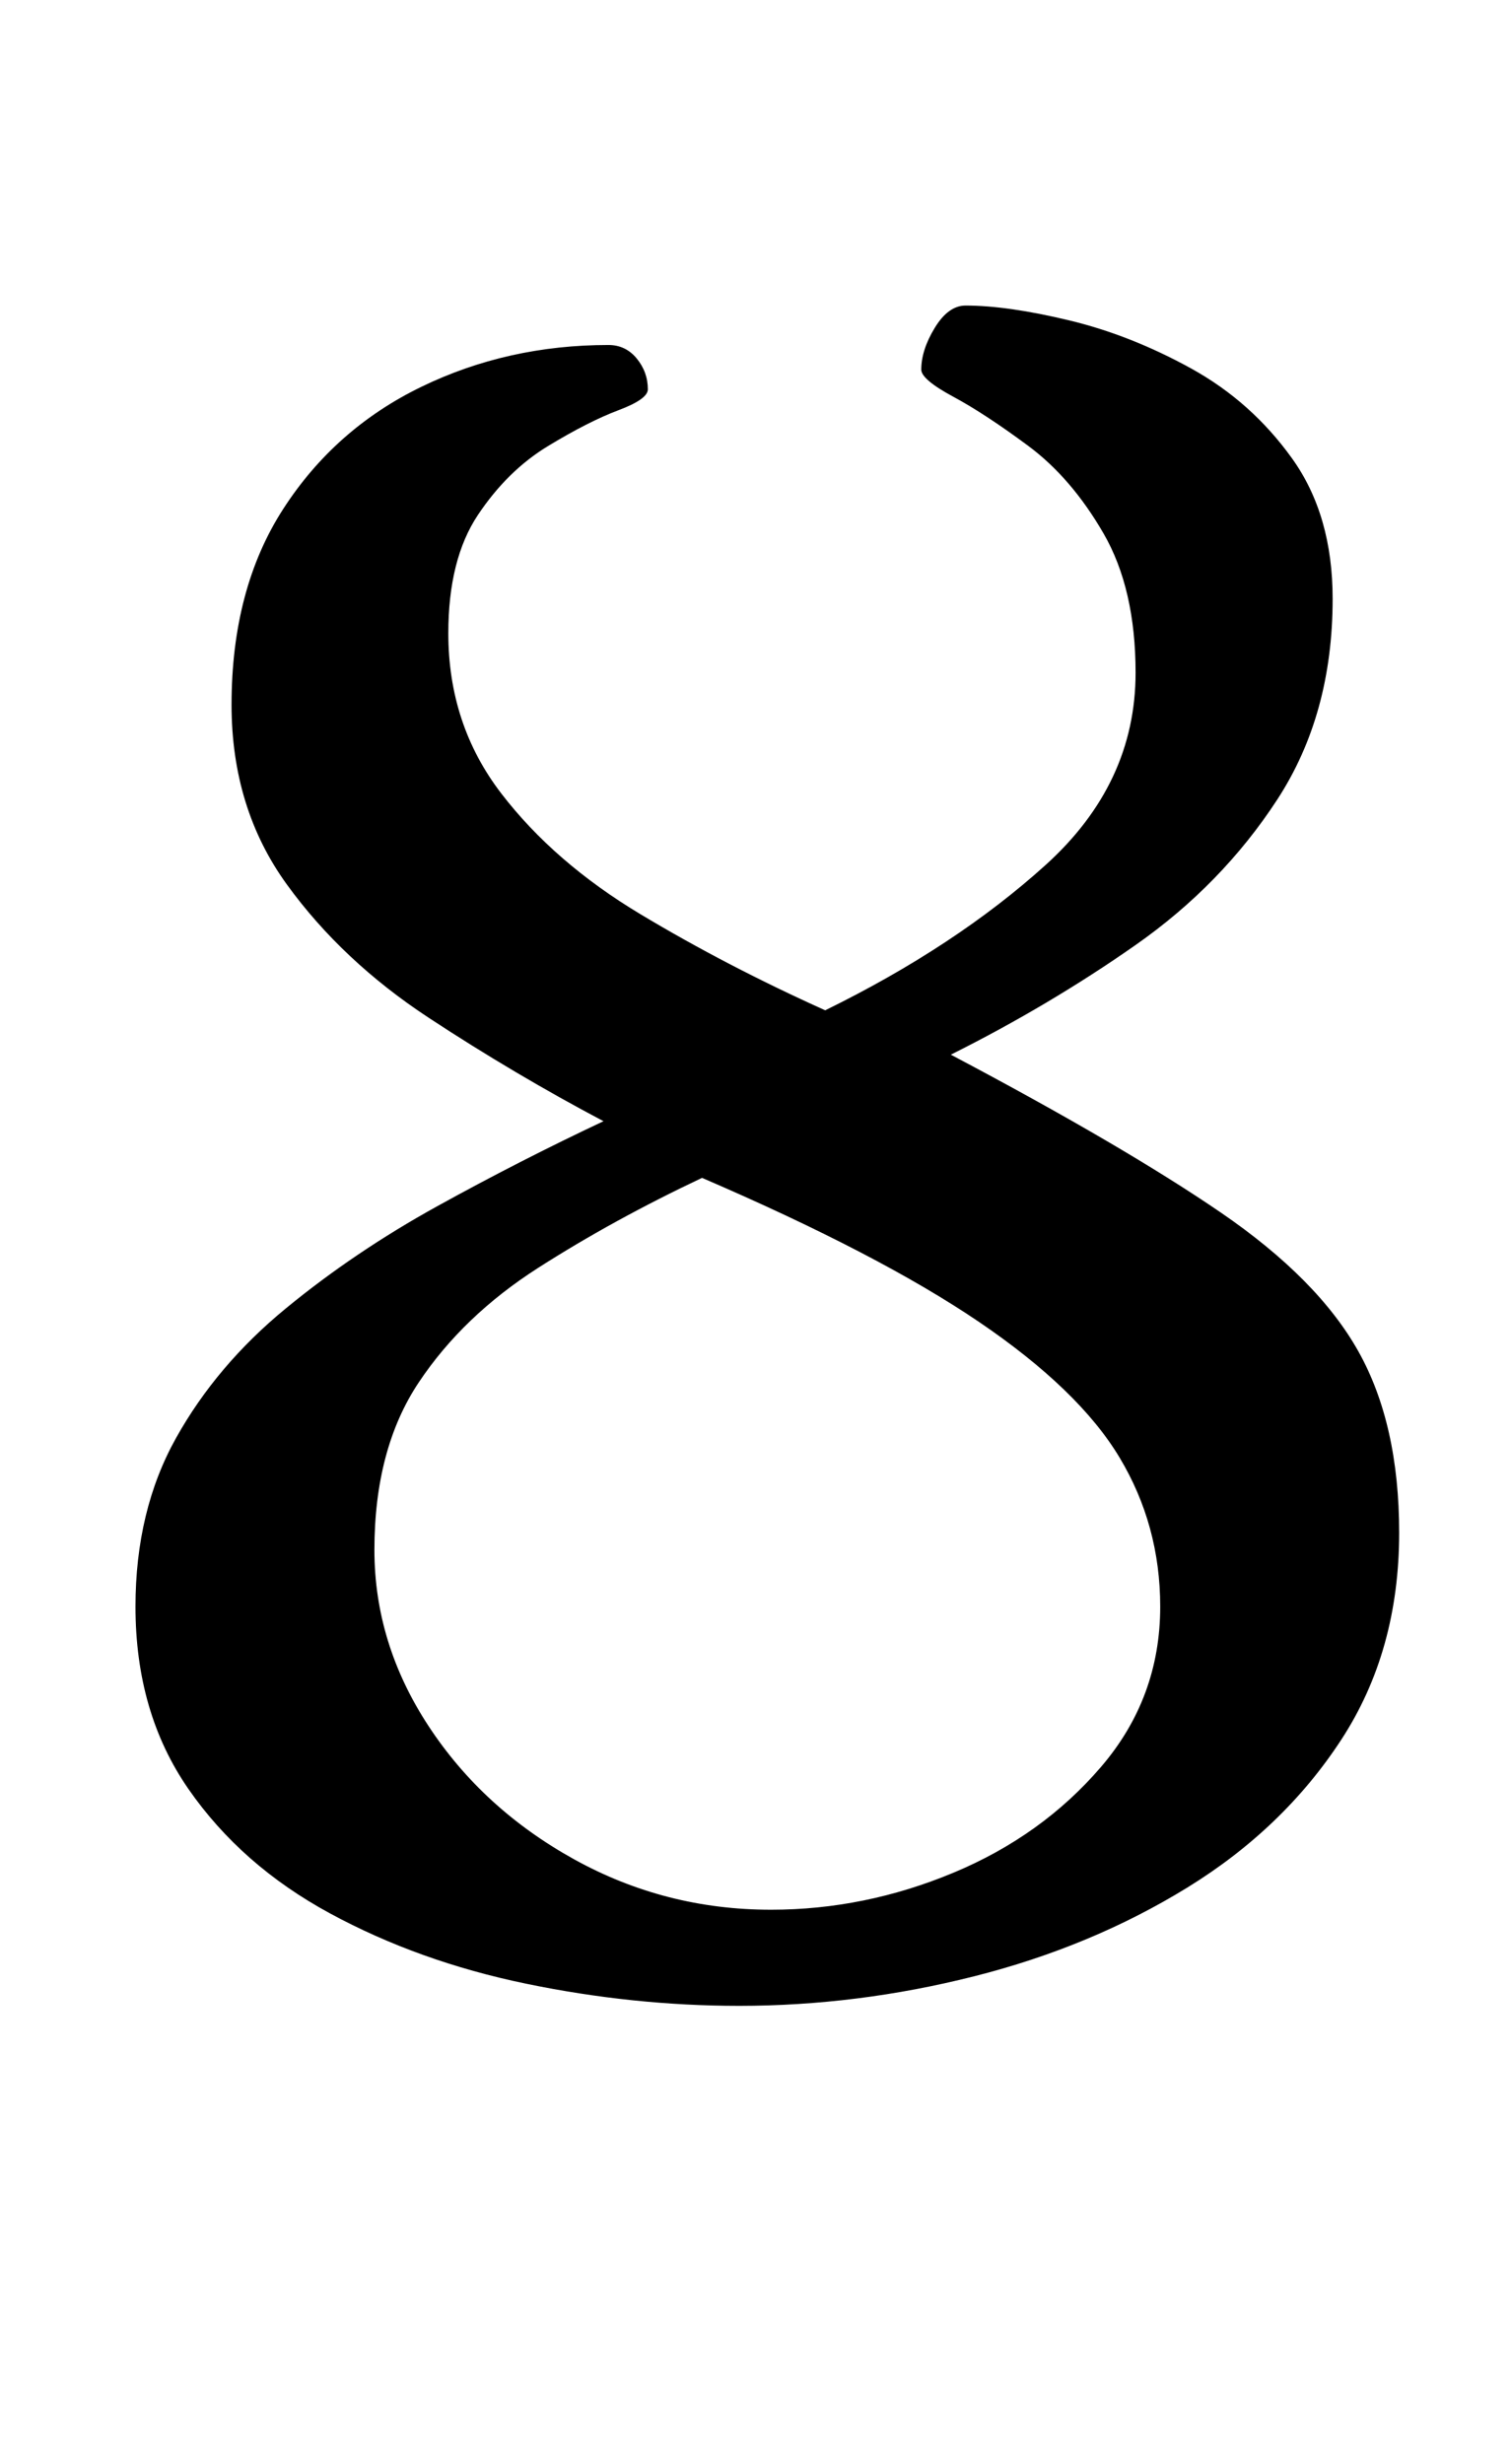 <?xml version="1.0" standalone="no"?>
<!DOCTYPE svg PUBLIC "-//W3C//DTD SVG 1.1//EN" "http://www.w3.org/Graphics/SVG/1.1/DTD/svg11.dtd" >
<svg xmlns="http://www.w3.org/2000/svg" xmlns:xlink="http://www.w3.org/1999/xlink" version="1.1" viewBox="-10 0 613 1000">
  <g transform="matrix(1 0 0 -1 0 800)">
   <path fill="currentColor"
d="M290 -14q-43 0 -86.5 9t-79.5 28.5t-57.5 50.5t-21.5 74q0 39 16.5 68.5t44.5 52.5t61.5 41.5t67.5 34.5q-36 19 -71 42t-57.5 54t-22.5 73q0 47 21 79.5t56 49.5t76 17q7 0 11.5 -5.5t4.5 -12.5q0 -4 -12 -8.5t-28.5 -14.5t-28.5 -28t-12 -48q0 -37 21.5 -65t56.5 -49
t75 -39q53 26 89.5 59t36.5 78q0 34 -13 56.5t-30.5 35.5t-30.5 20t-13 11q0 8 5.5 17t12.5 9q17 0 42 -6t49.5 -19.5t41 -36.5t16.5 -57q0 -47 -22.5 -81.5t-57.5 -59t-75 -44.5q70 -37 109.5 -64t56 -56.5t16.5 -73.5q0 -48 -23.5 -84t-62.5 -60t-86.5 -36t-95.5 -12z
M303 25q38 0 74 15t60 43t24 65q0 33 -16.5 60.5t-57 55t-112.5 58.5q-36 -17 -66.5 -36.5t-48.5 -46.5t-18 -68q0 -38 22 -71.5t59 -54t80 -20.5z" />
  </g>

</svg>
